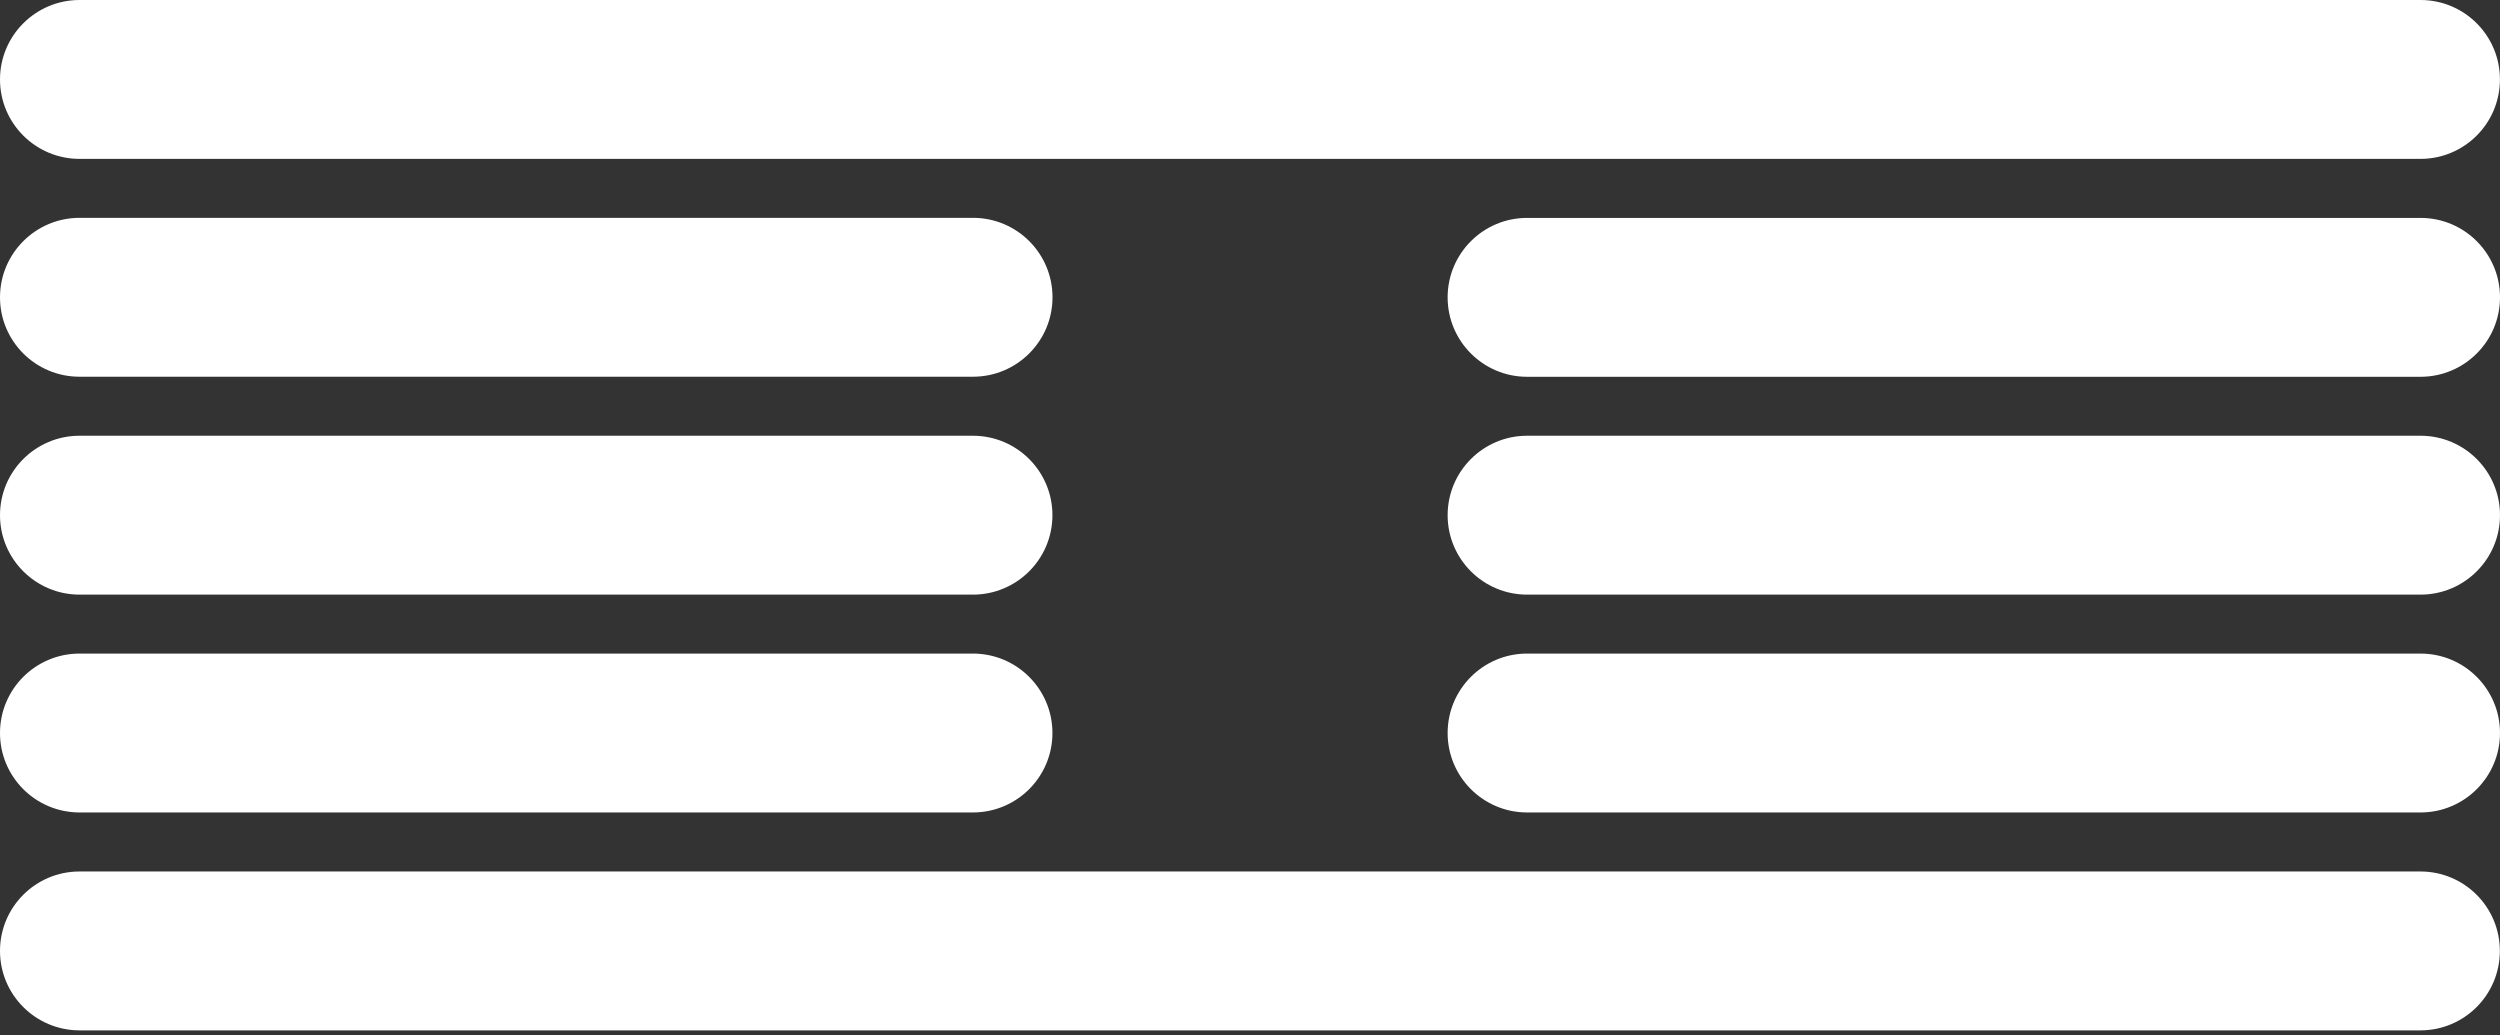 <?xml version="1.0" encoding="UTF-8"?><svg id="uuid-41d56899-e6c9-45b5-b685-a9d68fffcdcc" xmlns="http://www.w3.org/2000/svg" viewBox="0 0 347.74 144"><rect x="0" y="0" width="347.74" height="144" fill="#333333" stroke="none"/><path d="M0,71.66c0-6.1,4.95-11.05,11.06-11.05h124.27c6.11,0,11.06,4.95,11.06,11.05s-4.95,11.05-11.06,11.05H11.07C4.96,82.71,0,77.76,0,71.66Z" style="fill:#fff; fill-rule:evenodd; stroke-width:0px;"/><path d="M0,101.96c0-6.1,4.95-11.05,11.06-11.05h124.27c6.11,0,11.06,4.95,11.06,11.05s-4.95,11.05-11.06,11.05H11.07C4.96,113.01,0,108.07,0,101.96Z" style="fill:#fff; fill-rule:evenodd; stroke-width:0px;"/><path d="M0,132.27c0-6.1,4.95-11.05,11.06-11.05h325.61c6.11,0,11.05,4.95,11.05,11.05s-4.94,11.05-11.05,11.05H11.07C4.96,143.32,0,138.37,0,132.27Z" style="fill:#fff; fill-rule:evenodd; stroke-width:0px;"/><path d="M0,41.36C0,35.25,4.96,30.3,11.07,30.3h124.27c6.11,0,11.06,4.95,11.06,11.05s-4.95,11.05-11.06,11.05H11.07C4.96,52.41,0,47.46,0,41.36Z" style="fill:#fff; fill-rule:evenodd; stroke-width:0px;"/><path d="M201.36,71.66c0-6.1,4.95-11.05,11.05-11.05h124.28c6.1,0,11.05,4.95,11.05,11.05s-4.95,11.05-11.05,11.05h-124.28c-6.1,0-11.05-4.95-11.05-11.05Z" style="fill:#fff; fill-rule:evenodd; stroke-width:0px;"/><path d="M201.36,101.96c0-6.1,4.95-11.05,11.05-11.05h124.28c6.1,0,11.05,4.95,11.05,11.05s-4.95,11.05-11.05,11.05h-124.28c-6.1,0-11.05-4.95-11.05-11.05Z" style="fill:#fff; fill-rule:evenodd; stroke-width:0px;"/><path d="M201.36,41.36c0-6.1,4.95-11.05,11.05-11.05h124.28c6.1,0,11.05,4.95,11.05,11.05s-4.95,11.05-11.05,11.05h-124.28c-6.1,0-11.05-4.95-11.05-11.05Z" style="fill:#fff; fill-rule:evenodd; stroke-width:0px;"/><path d="M0,11.05C0,4.95,4.96,0,11.07,0h325.61c6.11,0,11.05,4.95,11.05,11.05s-4.94,11.05-11.05,11.05H11.07C4.96,22.1,0,17.16,0,11.05Z" style="fill:#fff; fill-rule:evenodd; stroke-width:0px;"/></svg>
